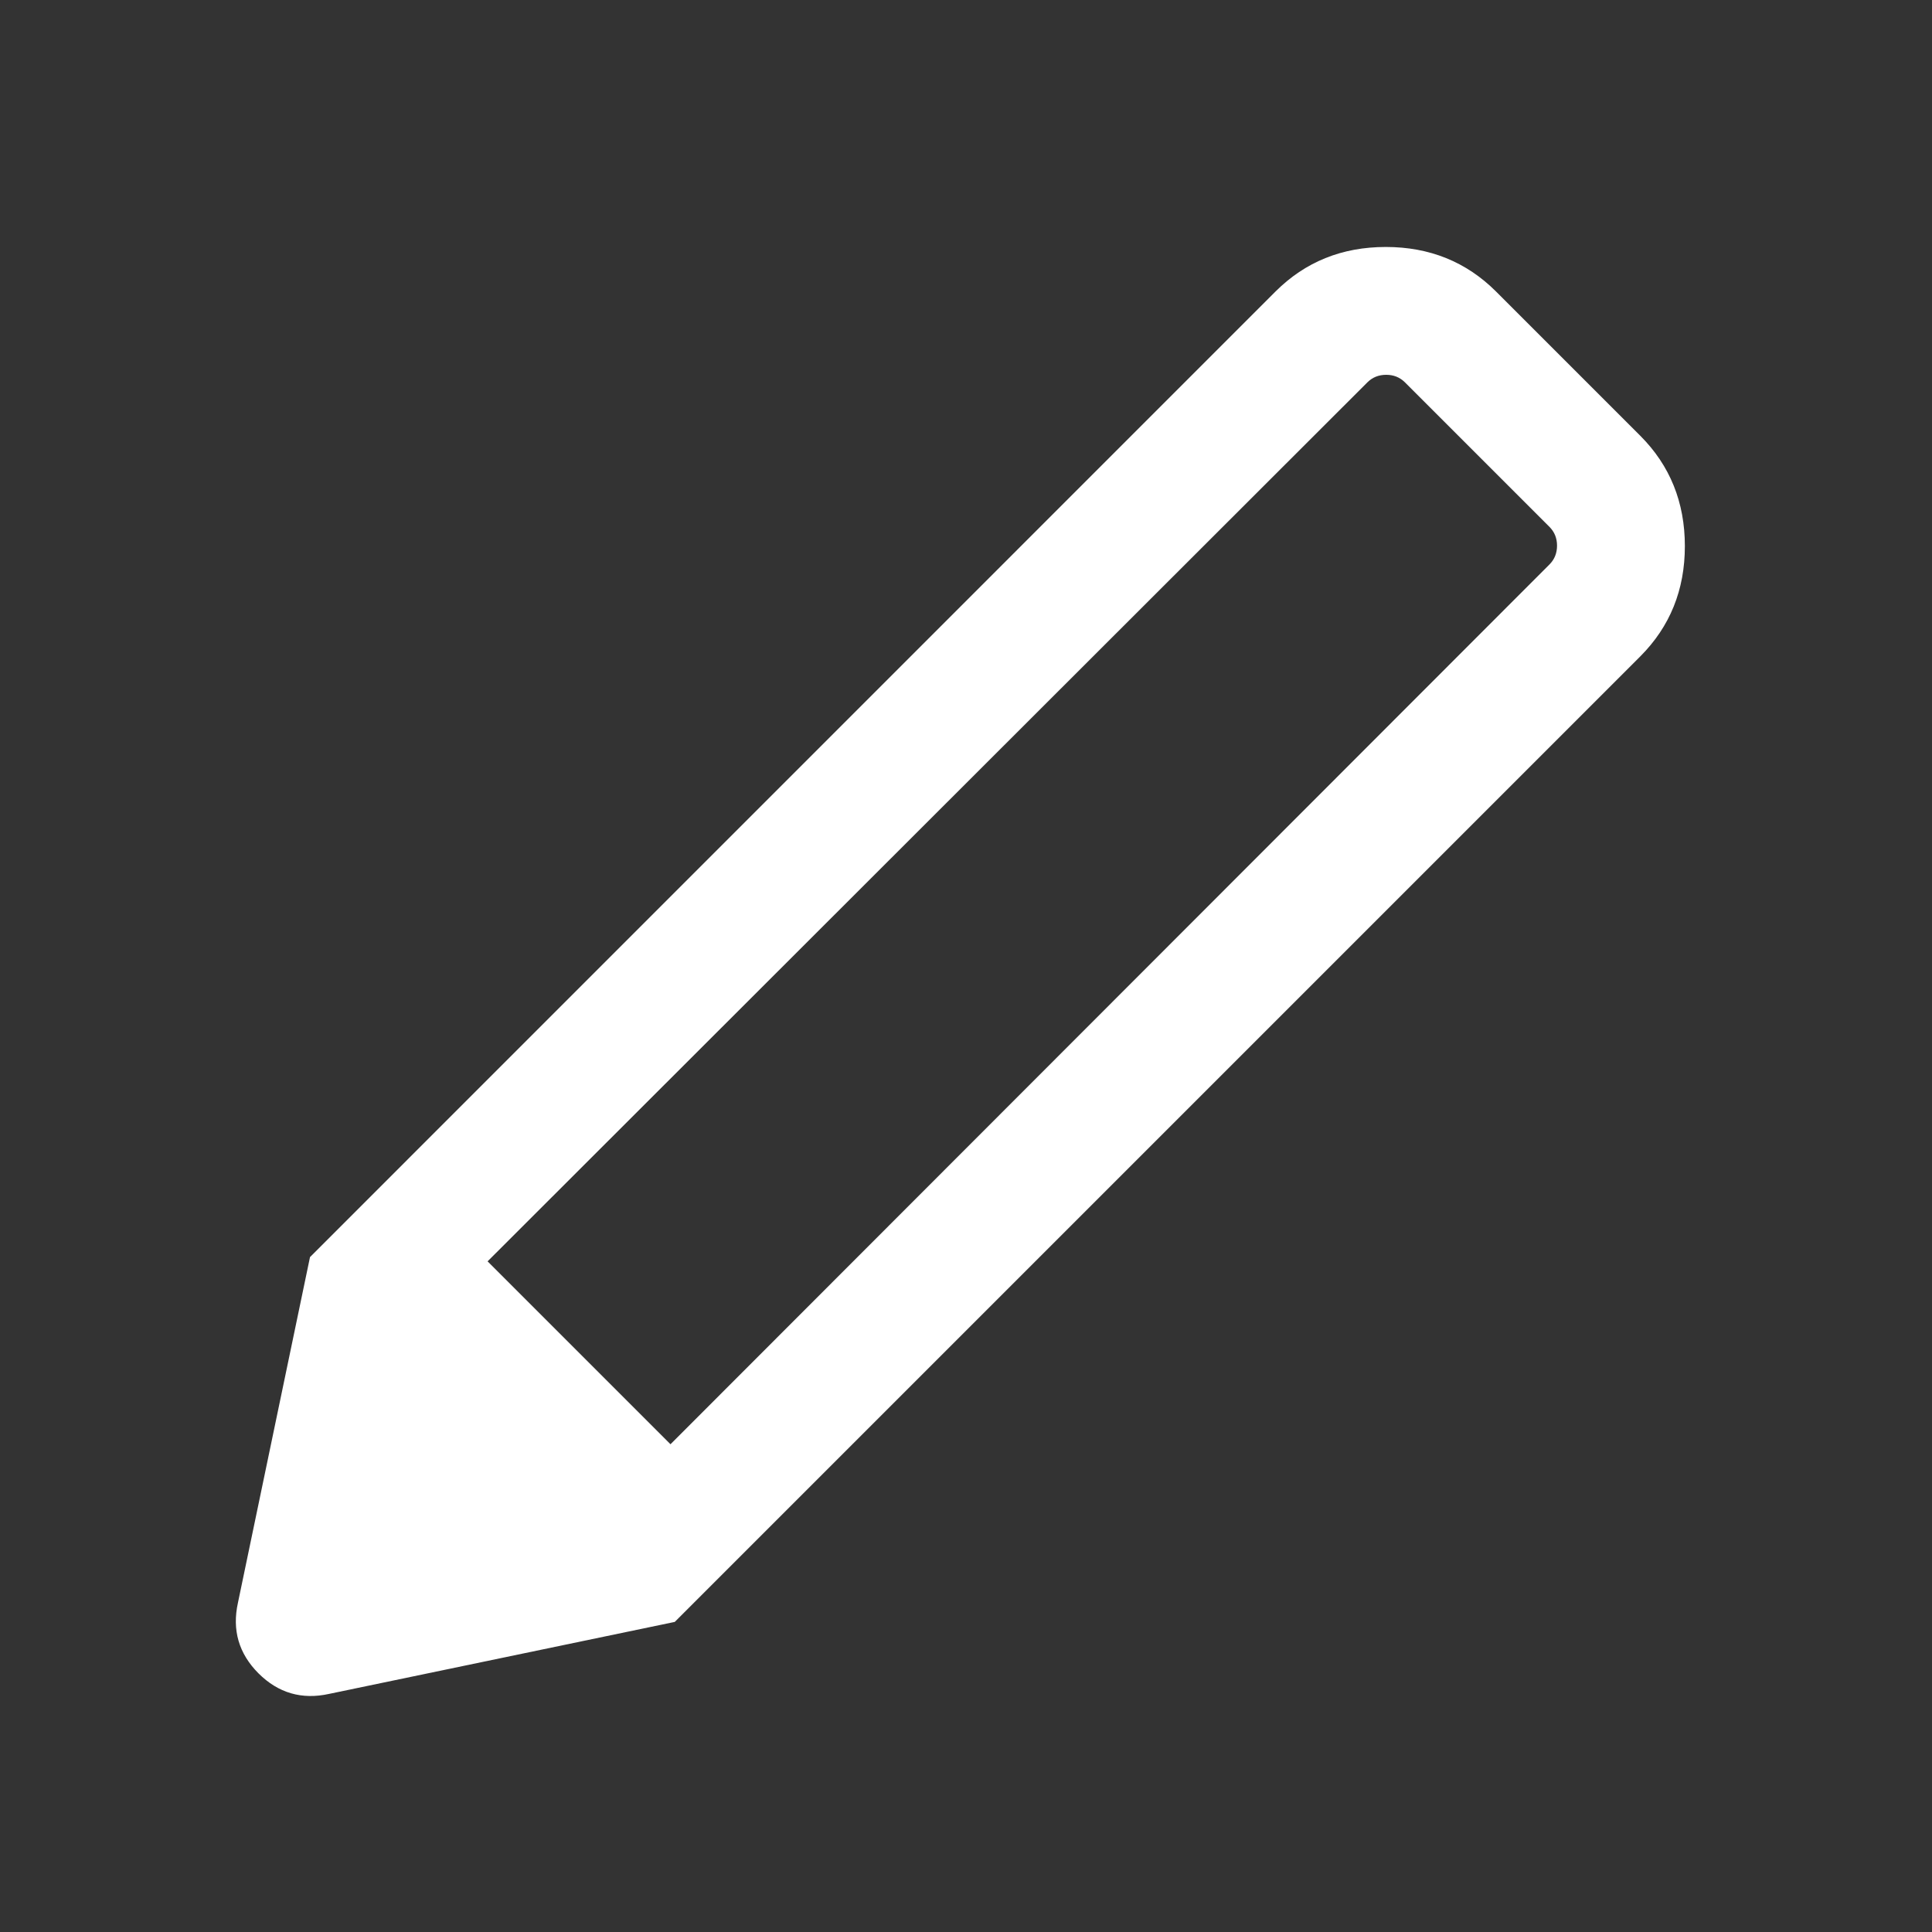 <svg width="24" height="24" viewBox="0 0 24 24" fill="none" xmlns="http://www.w3.org/2000/svg">
<rect x="0" y="0" width="24" height="24" fill="#333333" stroke="none"/>
<mask id="mask0_10314_7237" style="mask-type:alpha" maskUnits="userSpaceOnUse" x="0" y="0" width="24" height="24">
<rect width="24" height="24" fill="#D9D9D9"/>
</mask>
<g mask="url(#mask0_10314_7237)">
<path d="M4.089 21.042C3.749 21.117 3.457 21.032 3.211 20.787C2.966 20.541 2.881 20.249 2.956 19.909L3.851 15.616L8.382 20.148L4.089 21.042ZM8.382 20.148L3.851 15.616L15.845 3.621C16.214 3.253 16.67 3.068 17.215 3.068C17.759 3.068 18.215 3.253 18.584 3.621L20.377 5.414C20.745 5.783 20.93 6.239 20.93 6.784C20.93 7.328 20.745 7.784 20.377 8.153L8.382 20.148ZM16.988 4.748L6.057 15.669L8.329 17.941L19.25 7.01C19.311 6.948 19.342 6.871 19.342 6.778C19.342 6.686 19.311 6.609 19.25 6.547L17.451 4.748C17.389 4.687 17.312 4.656 17.22 4.656C17.127 4.656 17.05 4.687 16.988 4.748Z" fill="white"/>
</g>
</svg>
